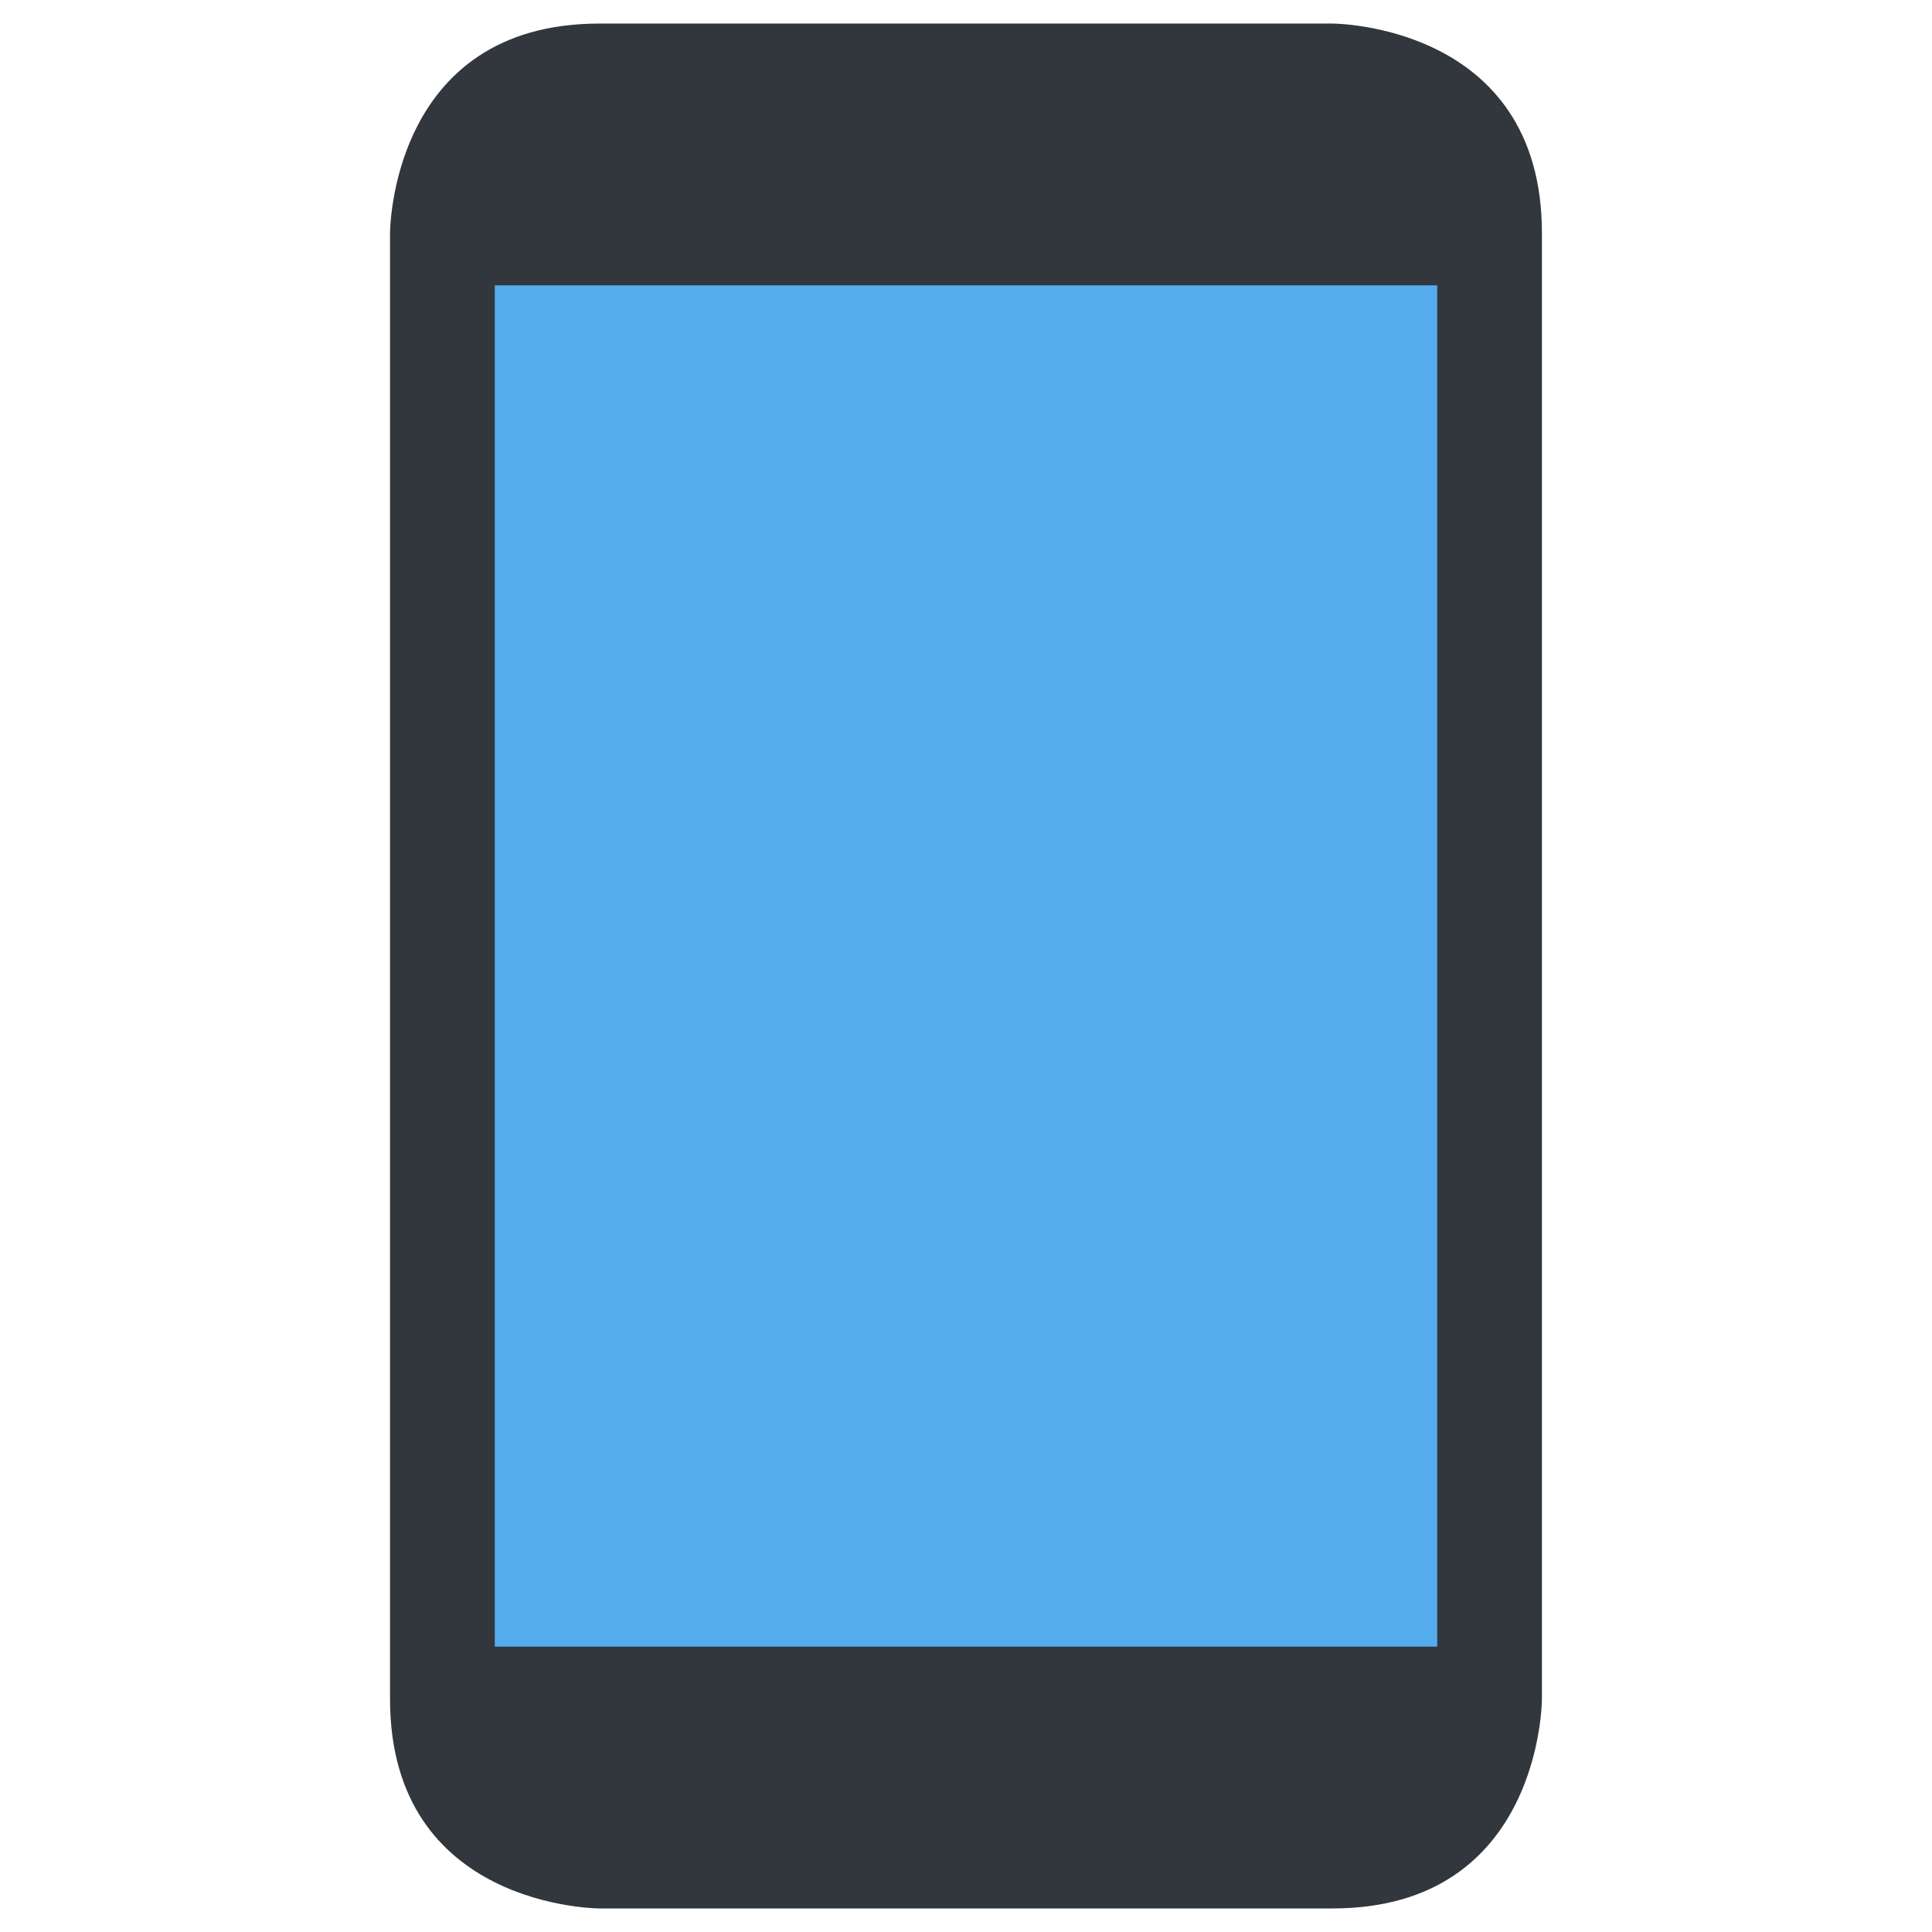 <svg width="41" height="41" viewBox="0 0 41 41" fill="none" xmlns="http://www.w3.org/2000/svg">
<g clip-path="url(#clip0_1290_1629)">
<path d="M12.722 40.5C12.722 40.5 8.277 40.5 8.277 36.056V4.944C8.277 4.944 8.277 0.5 12.722 0.5H28.277C28.277 0.5 32.722 0.5 32.722 4.944V36.056C32.722 36.056 32.722 40.5 28.277 40.5H12.722Z" fill="#31373D"/>
<path d="M10.5 6.055H30.5V34.944H10.5V6.055Z" fill="#55ACEE"/>
</g>
<defs>
<clipPath id="clip0_1290_1629">
<rect width="40" height="40" fill="white" transform="translate(0.5 0.5)"/>
</clipPath>
</defs>
</svg>
